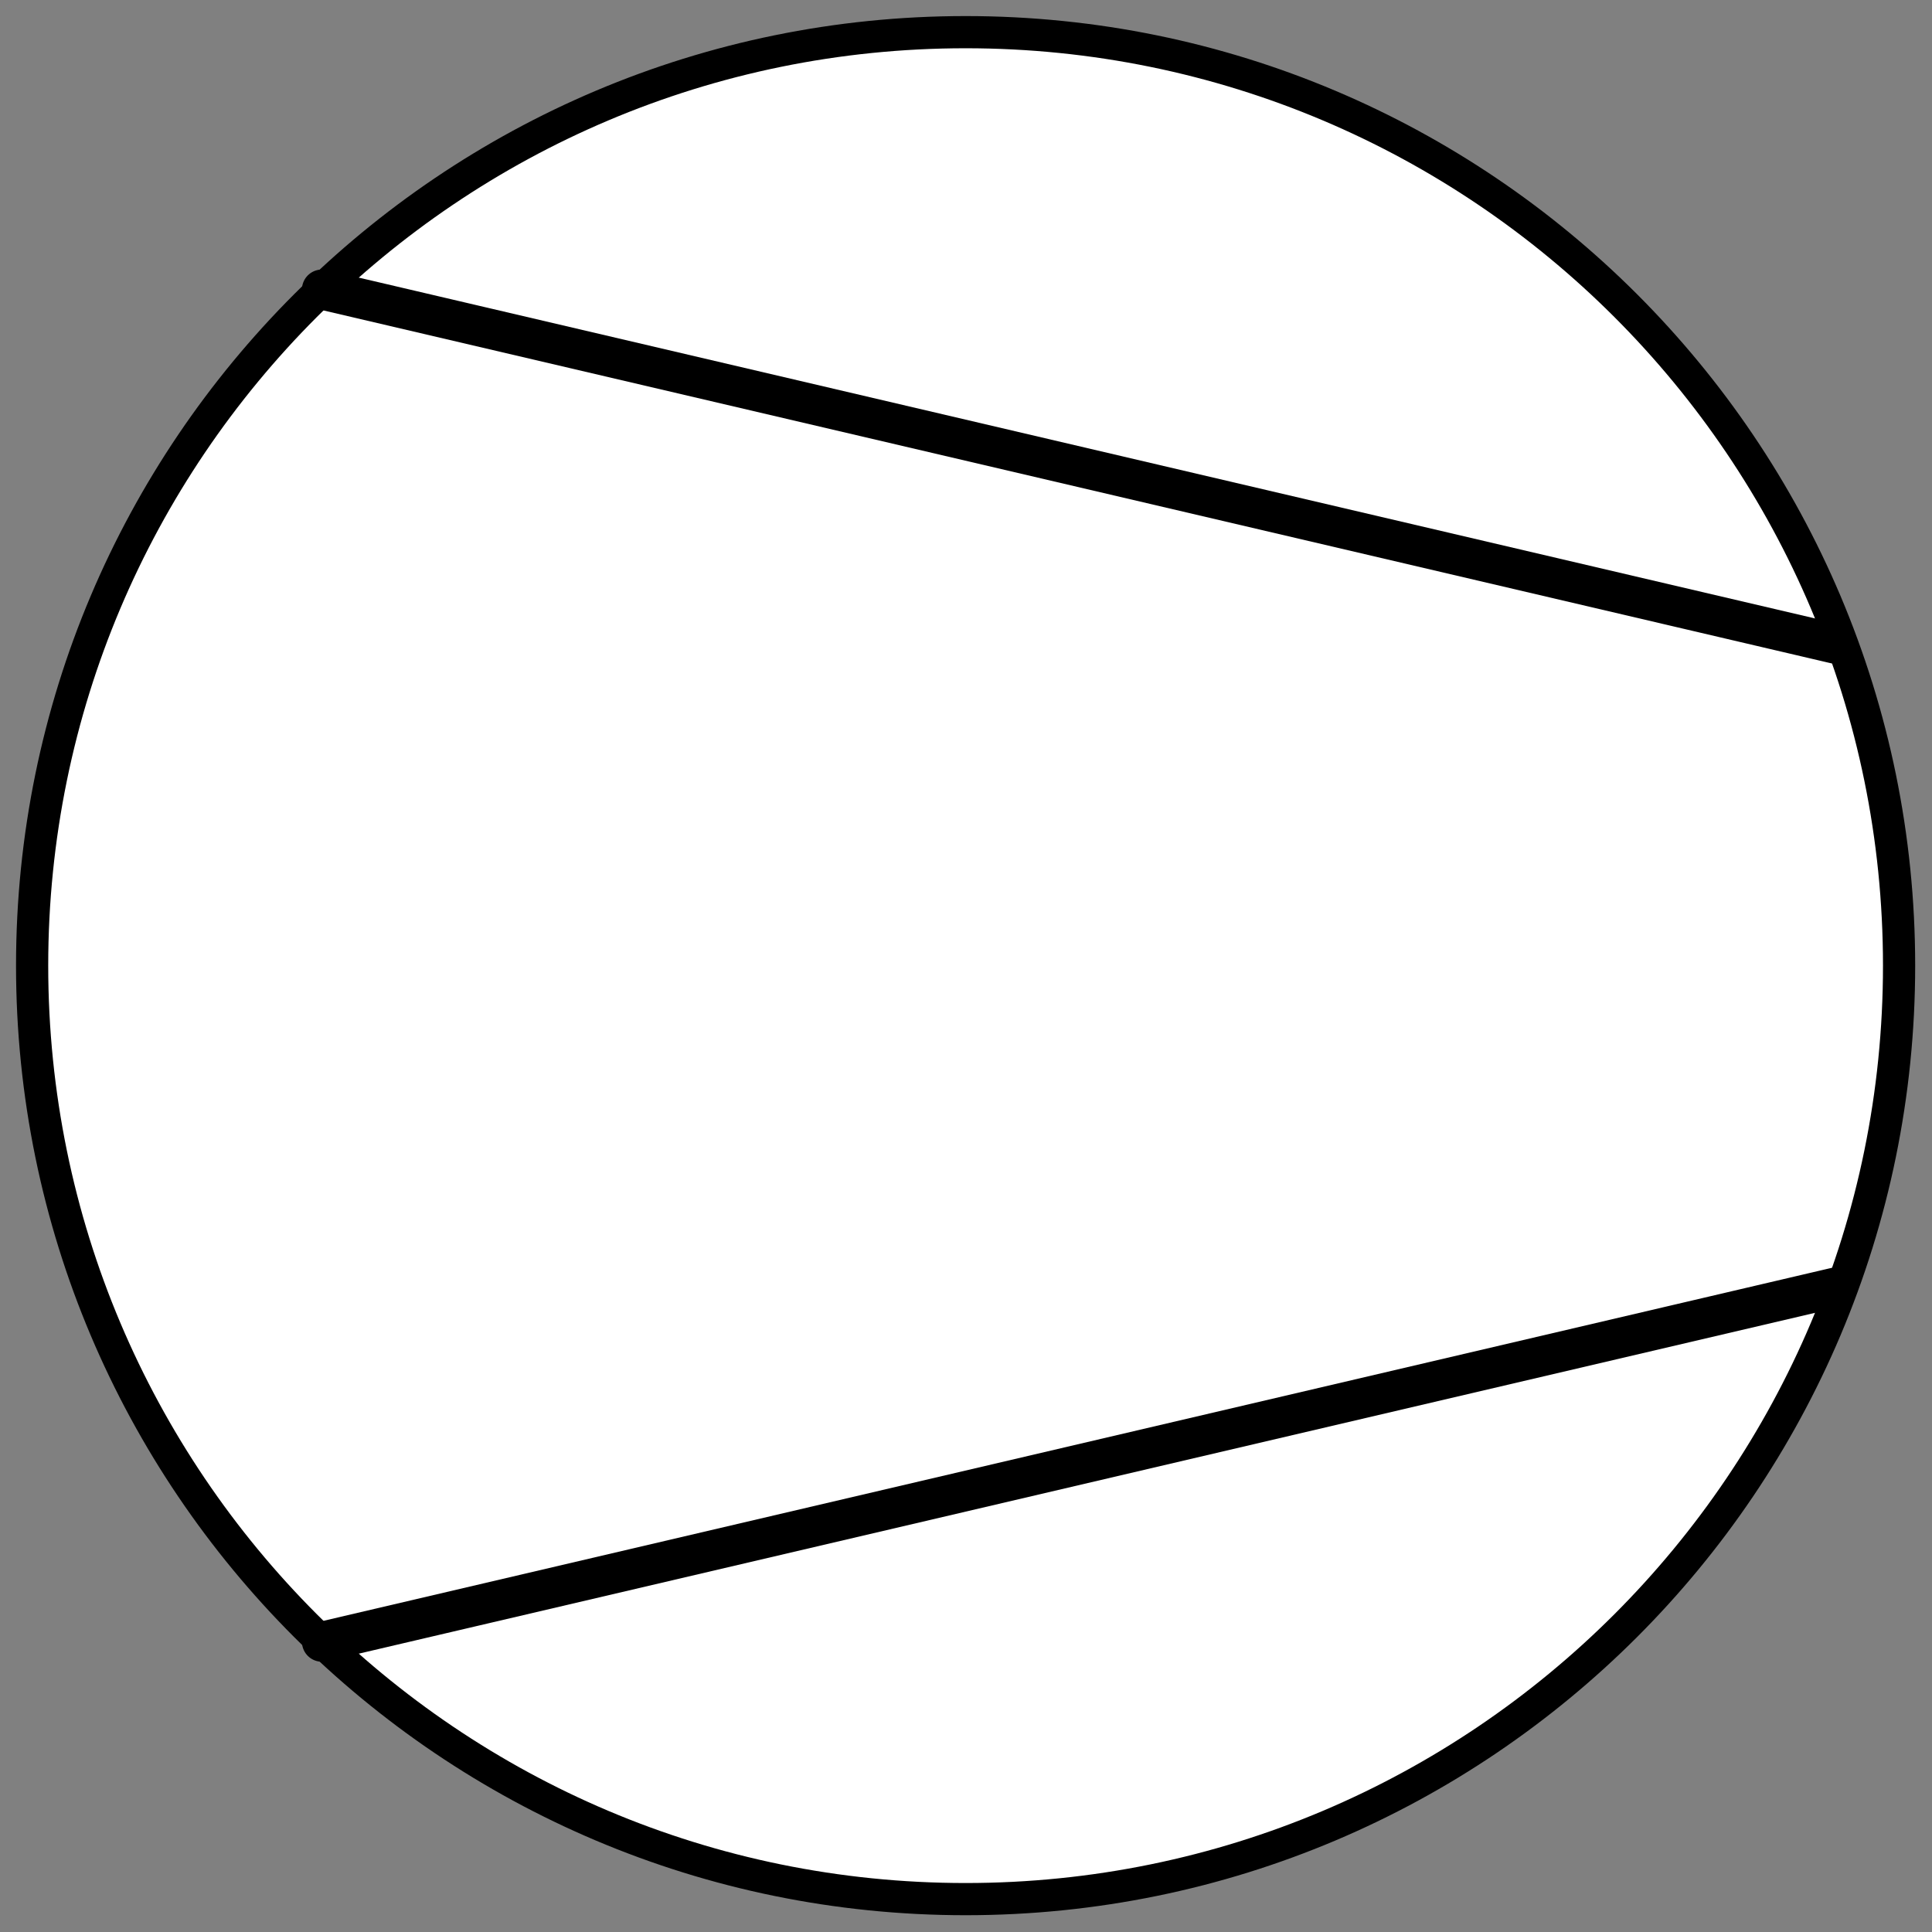 <?xml version="1.0" encoding="UTF-8" standalone="no"?>
<!-- Created with Inkscape (http://www.inkscape.org/) -->

<svg
   xmlns:dc="http://purl.org/dc/elements/1.1/"
   xmlns:cc="http://creativecommons.org/ns#"
   xmlns:rdf="http://www.w3.org/1999/02/22-rdf-syntax-ns#"
   xmlns:svg="http://www.w3.org/2000/svg"
   xmlns="http://www.w3.org/2000/svg"
   xmlns:sodipodi="http://sodipodi.sourceforge.net/DTD/sodipodi-0.dtd"
   xmlns:inkscape="http://www.inkscape.org/namespaces/inkscape"
   width="600"
   height="600"
   id="svg2"
   version="1.1"
   inkscape:version="0.48.2 r9819"
   sodipodi:docname="pompe2.svg">
  <rect width="100%" height="100%" fill="#808080" stroke="none"/>
  <defs
     id="defs4" />
  <sodipodi:namedview
     id="base"
     pagecolor="#e0e0e1"
     bordercolor="#666666"
     borderopacity="1.0"
     inkscape:pageopacity="1"
     inkscape:pageshadow="2"
     inkscape:zoom="1.2483333"
     inkscape:cx="351.59582"
     inkscape:cy="300"
     inkscape:document-units="px"
     inkscape:current-layer="layer1"
     showgrid="true"
     showguides="true"
     inkscape:guide-bbox="true"
     inkscape:window-width="1680"
     inkscape:window-height="964"
     inkscape:window-x="0"
     inkscape:window-y="30"
     inkscape:window-maximized="1">
    <inkscape:grid
       type="xygrid"
       id="grid3753"
       empspacing="5"
       visible="true"
       enabled="true"
       snapvisiblegridlinesonly="true" />
    <sodipodi:guide
       orientation="1,0"
       position="300,620"
       id="guide3755" />
    <sodipodi:guide
       orientation="0,1"
       position="-50,300"
       id="guide3757" />
    <sodipodi:guide
       orientation="1,0"
       position="-60,390"
       id="guide5021" />
  </sodipodi:namedview>
  <g
     inkscape:label="Calque 1"
     inkscape:groupmode="layer"
     id="layer1"
     transform="translate(0,-452.362)">
    <path
       sodipodi:type="arc"
       style="fill:#ffffff;fill-opacity:1;stroke:#000000;stroke-opacity:1;stroke-width:8.966;stroke-miterlimit:4;stroke-dasharray:none"
       id="path2993"
       sodipodi:cx="320"
       sodipodi:cy="290"
       sodipodi:rx="260"
       sodipodi:ry="260"
       d="M 580,290 C 580,433.594 463.594,550 320,550 176.406,550 60,433.594 60,290 60,146.406 176.406,30 320,30 463.594,30 580,146.406 580,290 z"
       transform="matrix(1.115,0,0,1.115,-56.923,428.901)" />
    <path
       transform="matrix(0.707,0.707,-0.707,0.707,0,0)"
       style="fill:#ffffff;fill-opacity:1;stroke:#000000;stroke-width:12.428;stroke-linecap:round;stroke-linejoin:round;stroke-miterlimit:4;stroke-opacity:1;stroke-dashoffset:0"
       d="M 454.219,312.797 864.341,58.239 M 1005.762,199.66 751.203,609.782"
       id="rect3788"
       inkscape:connector-curvature="0"
       sodipodi:nodetypes="cccc" />
  </g>
</svg>
